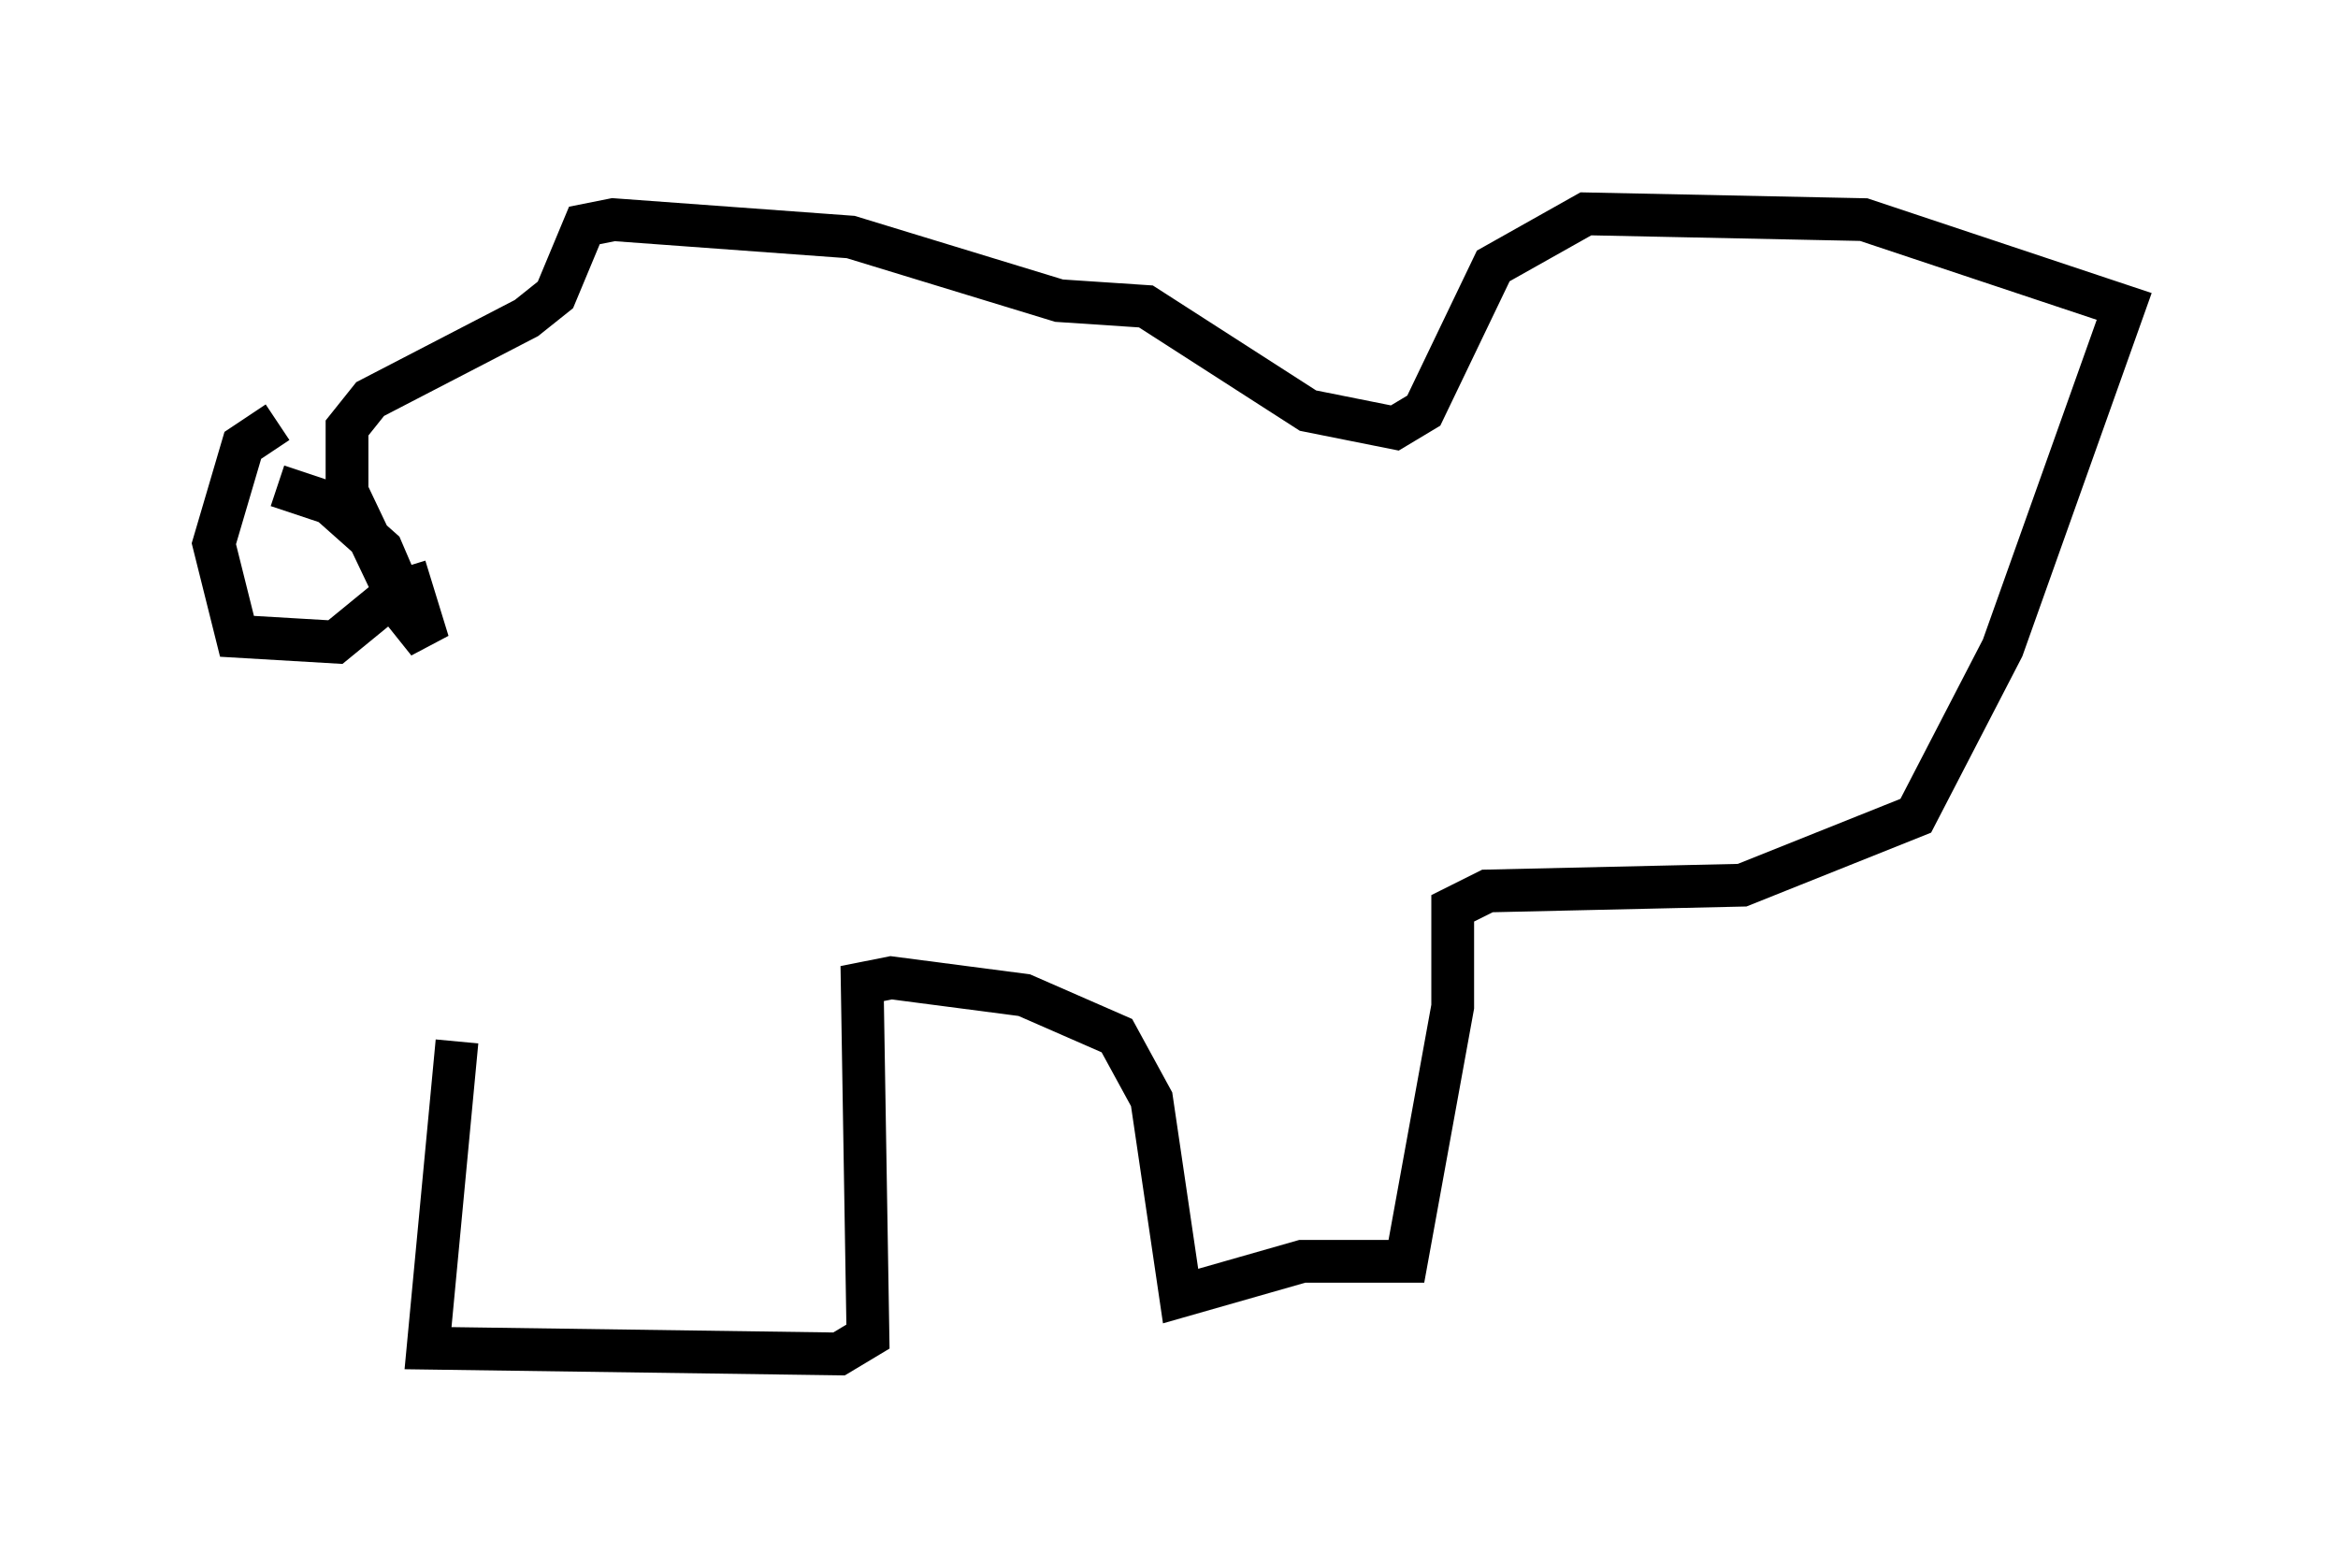 <?xml version="1.0" encoding="utf-8" ?>
<svg baseProfile="full" height="36.657" version="1.1" width="54.654" xmlns="http://www.w3.org/2000/svg" xmlns:ev="http://www.w3.org/2001/xml-events" xmlns:xlink="http://www.w3.org/1999/xlink"><defs /><rect fill="white" height="36.657" width="54.654" x="0" y="0" /><path d="M10.277, 13.66 m0.406, 10.69 l-0.677, 7.172 9.607, 0.135 l0.677, -0.406 -0.135, -8.254 l0.677, -0.135 3.112, 0.406 l2.165, 0.947 0.812, 1.488 l0.677, 4.601 2.842, -0.812 l2.436, 0.0 1.083, -5.954 l0.0, -2.3 0.812, -0.406 l5.954, -0.135 4.059, -1.624 l2.03, -3.924 2.842, -7.984 l-6.089, -2.03 -6.495, -0.135 l-2.165, 1.218 -1.624, 3.383 l-0.677, 0.406 -2.03, -0.406 l-3.789, -2.436 -2.03, -0.135 l-4.871, -1.488 -5.548, -0.406 l-0.677, 0.135 -0.677, 1.624 l-0.677, 0.541 -3.654, 1.894 l-0.541, 0.677 0.0, 1.488 l1.353, 2.842 0.541, 0.677 l-0.541, -1.759 m-2.977, -3.383 l-0.812, 0.541 -0.677, 2.3 l0.541, 2.165 2.3, 0.135 l1.488, -1.218 -0.406, -0.947 l-1.218, -1.083 -1.218, -0.406 " fill="none" stroke="black" stroke-width="1" /></svg>